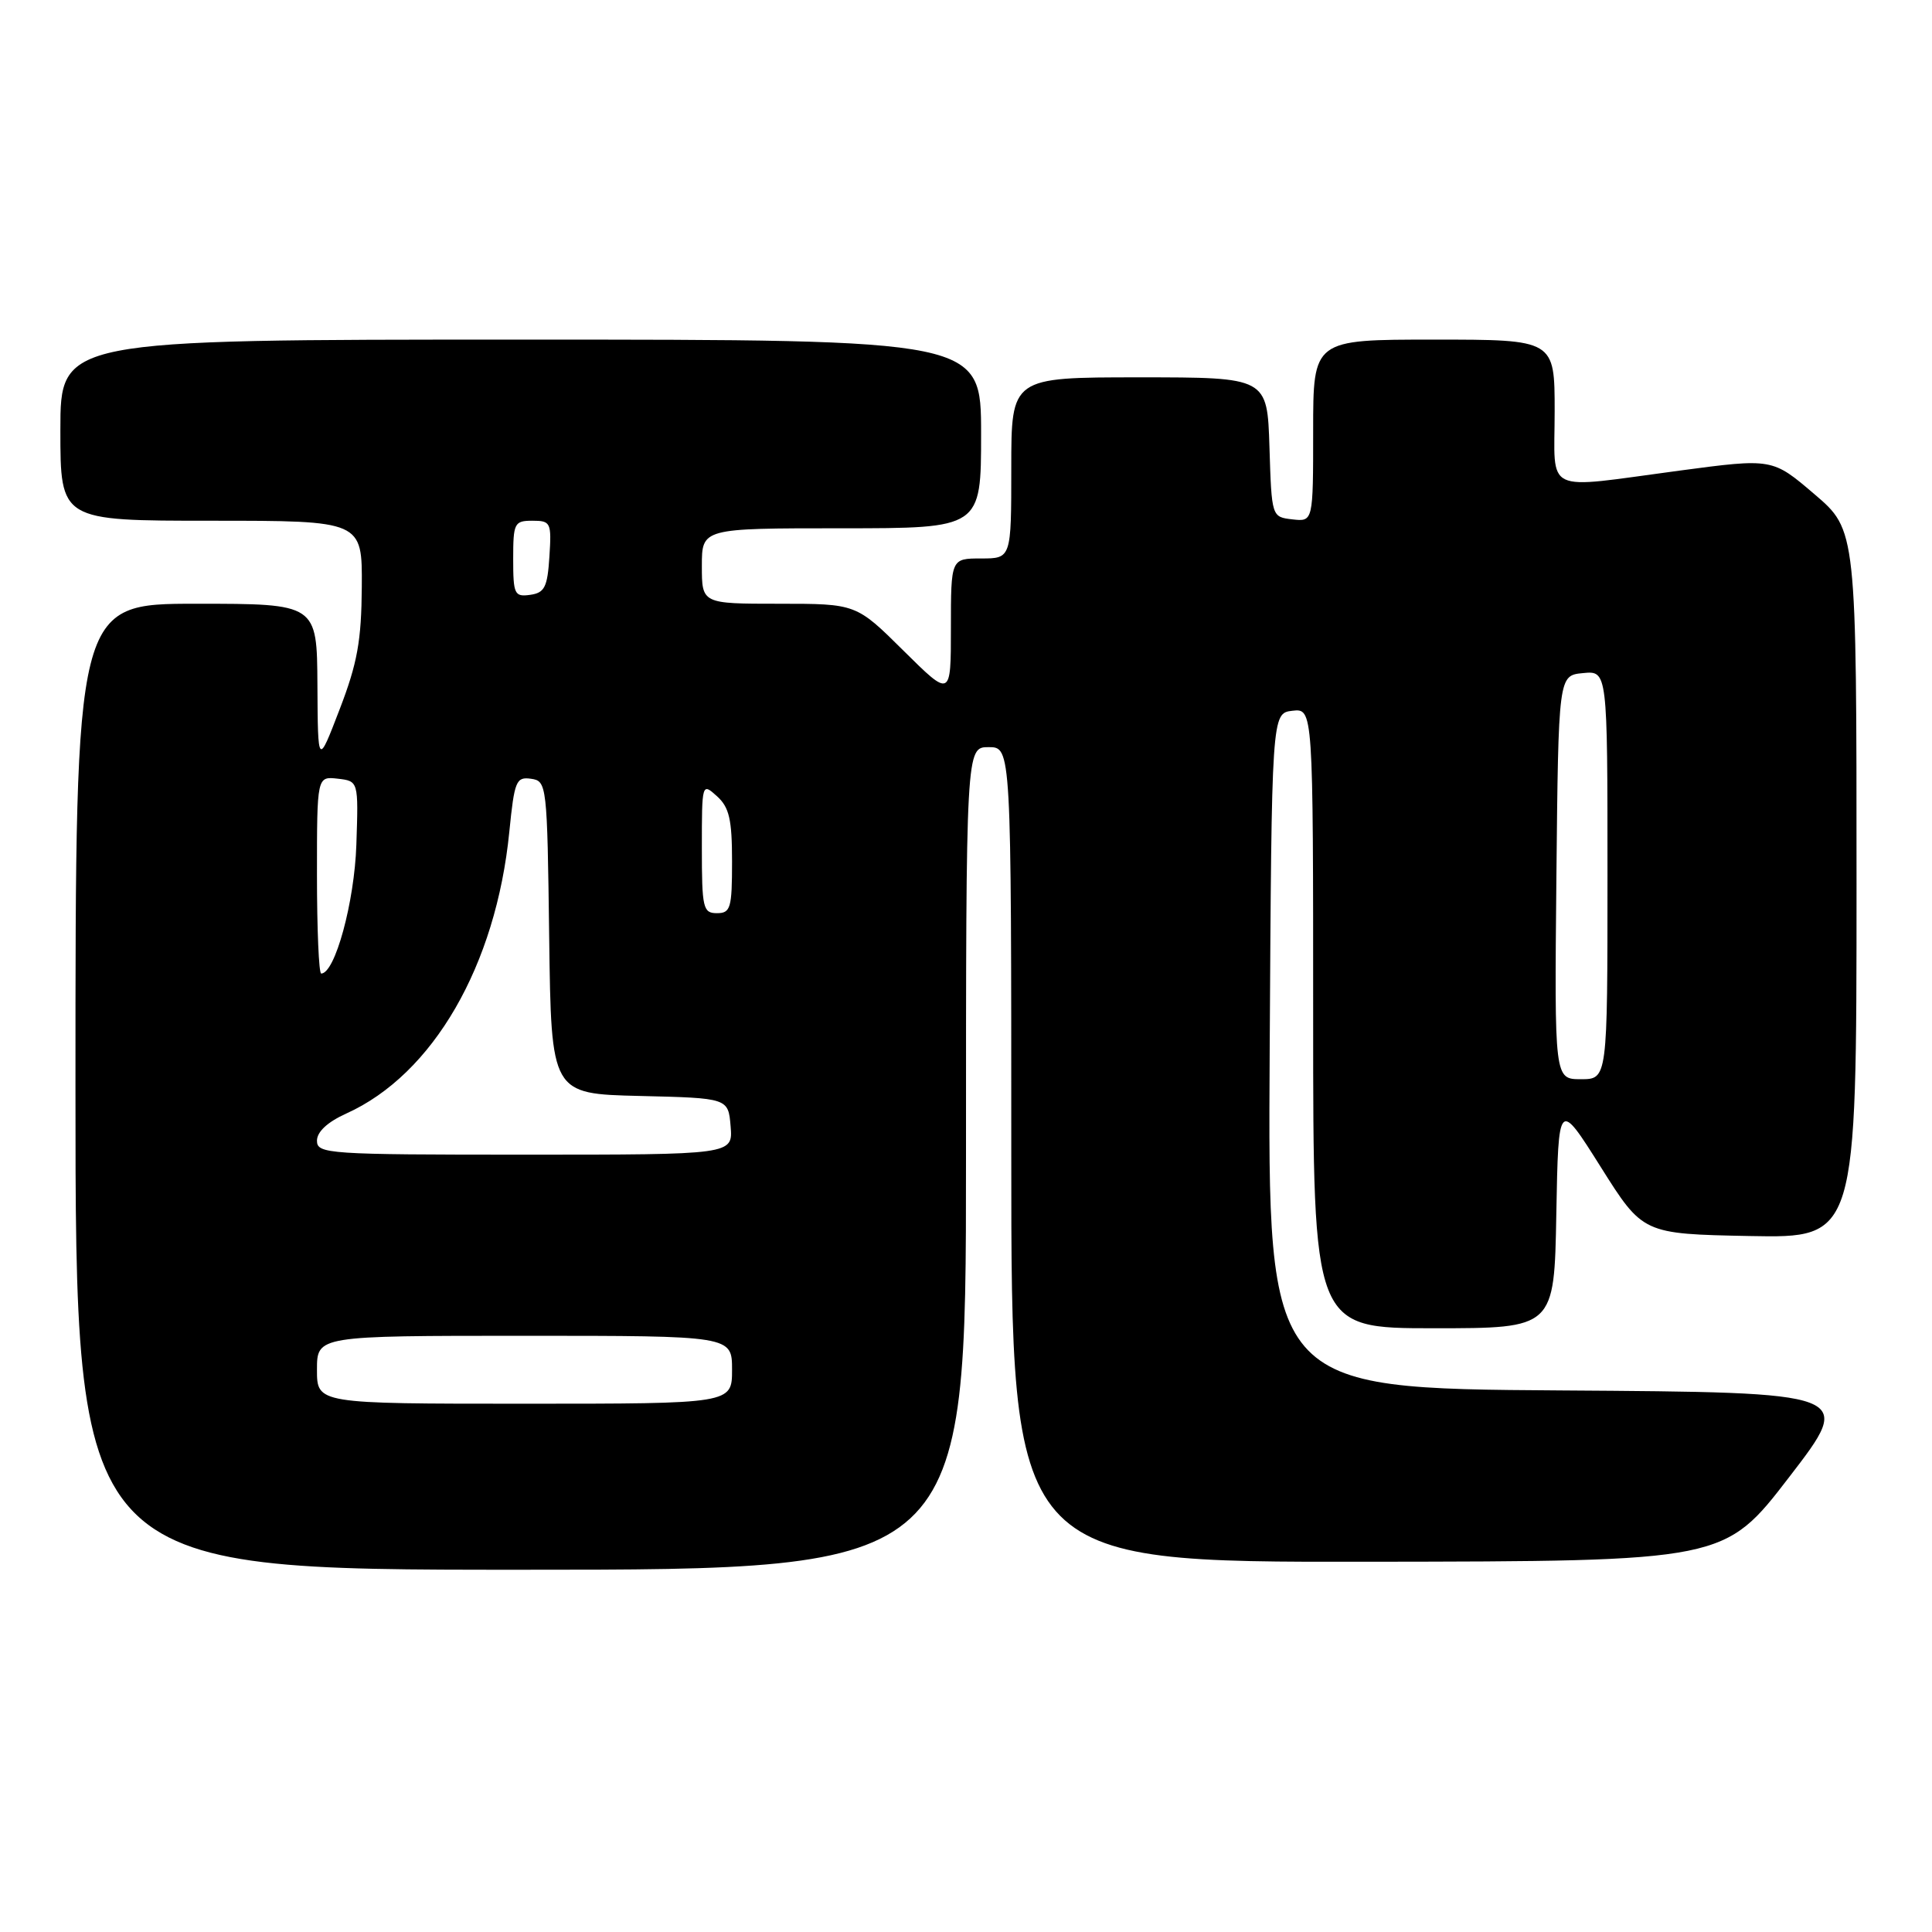 <?xml version="1.0" encoding="UTF-8" standalone="no"?>
<!DOCTYPE svg PUBLIC "-//W3C//DTD SVG 1.1//EN" "http://www.w3.org/Graphics/SVG/1.1/DTD/svg11.dtd" >
<svg xmlns="http://www.w3.org/2000/svg" xmlns:xlink="http://www.w3.org/1999/xlink" version="1.1" viewBox="0 0 256 256">
 <g >
 <path fill="currentColor"
d=" M 128.00 153.50 C 128.00 99.00 128.00 99.00 131.00 99.00 C 134.00 99.00 134.00 99.00 134.00 153.00 C 134.00 207.00 134.00 207.00 181.25 206.94 C 228.50 206.88 228.50 206.88 237.10 195.69 C 245.71 184.50 245.71 184.50 206.84 184.24 C 167.98 183.98 167.98 183.98 168.24 139.24 C 168.50 94.50 168.50 94.50 171.25 94.18 C 174.00 93.87 174.00 93.87 174.00 134.93 C 174.00 176.00 174.00 176.00 189.97 176.00 C 205.95 176.00 205.95 176.00 206.22 160.87 C 206.50 145.73 206.50 145.73 212.10 154.62 C 217.69 163.50 217.69 163.50 231.85 163.78 C 246.00 164.05 246.00 164.05 246.00 117.15 C 246.00 70.24 246.00 70.24 240.42 65.48 C 234.85 60.72 234.85 60.72 222.54 62.36 C 204.23 64.80 206.00 65.64 206.00 54.50 C 206.00 45.00 206.00 45.00 190.00 45.00 C 174.00 45.00 174.00 45.00 174.00 57.07 C 174.00 69.13 174.00 69.13 171.25 68.82 C 168.50 68.50 168.50 68.50 168.21 59.25 C 167.92 50.00 167.92 50.00 150.96 50.00 C 134.00 50.00 134.00 50.00 134.00 62.00 C 134.00 74.00 134.00 74.00 130.00 74.00 C 126.00 74.00 126.00 74.00 126.00 83.22 C 126.00 92.44 126.00 92.44 119.72 86.22 C 113.45 80.00 113.45 80.00 103.22 80.00 C 93.00 80.00 93.00 80.00 93.00 75.00 C 93.00 70.00 93.00 70.00 111.50 70.00 C 130.00 70.00 130.00 70.00 130.00 57.50 C 130.00 45.00 130.00 45.00 69.00 45.00 C 8.00 45.00 8.00 45.00 8.00 57.00 C 8.00 69.00 8.00 69.00 28.00 69.00 C 48.00 69.00 48.00 69.00 47.94 77.75 C 47.89 84.90 47.36 87.87 45.00 94.00 C 42.12 101.50 42.12 101.50 42.06 90.75 C 42.00 80.00 42.00 80.00 26.00 80.00 C 10.00 80.00 10.00 80.00 10.00 144.00 C 10.00 208.00 10.00 208.00 69.00 208.00 C 128.00 208.00 128.00 208.00 128.00 153.50 Z  M 42.00 181.50 C 42.00 177.00 42.00 177.00 69.50 177.00 C 97.00 177.00 97.00 177.00 97.00 181.50 C 97.00 186.00 97.00 186.00 69.50 186.00 C 42.00 186.00 42.00 186.00 42.00 181.50 Z  M 42.00 151.15 C 42.00 149.97 43.40 148.67 45.88 147.55 C 57.38 142.37 65.73 127.94 67.49 110.19 C 68.16 103.48 68.39 102.91 70.36 103.19 C 72.46 103.49 72.51 103.90 72.77 124.22 C 73.04 144.94 73.04 144.94 84.77 145.22 C 96.50 145.50 96.50 145.50 96.81 149.25 C 97.12 153.00 97.12 153.00 69.56 153.00 C 43.42 153.00 42.00 152.90 42.00 151.15 Z  M 206.23 116.25 C 206.50 89.50 206.50 89.50 209.75 89.19 C 213.00 88.87 213.00 88.87 213.00 115.94 C 213.00 143.00 213.00 143.00 209.48 143.00 C 205.97 143.00 205.97 143.00 206.23 116.25 Z  M 42.00 115.93 C 42.00 102.87 42.00 102.87 44.75 103.18 C 47.50 103.50 47.50 103.50 47.22 111.92 C 46.97 119.54 44.39 129.00 42.56 129.00 C 42.25 129.00 42.00 123.12 42.00 115.93 Z  M 93.00 112.35 C 93.00 103.75 93.01 103.70 95.00 105.50 C 96.63 106.97 97.00 108.58 97.00 114.15 C 97.00 120.33 96.81 121.00 95.00 121.00 C 93.15 121.00 93.00 120.33 93.00 112.35 Z  M 68.00 74.07 C 68.00 69.30 68.15 69.00 70.55 69.00 C 72.98 69.00 73.09 69.24 72.80 73.75 C 72.54 77.80 72.17 78.55 70.25 78.82 C 68.17 79.11 68.00 78.75 68.00 74.07 Z "/>
</g>
</svg>